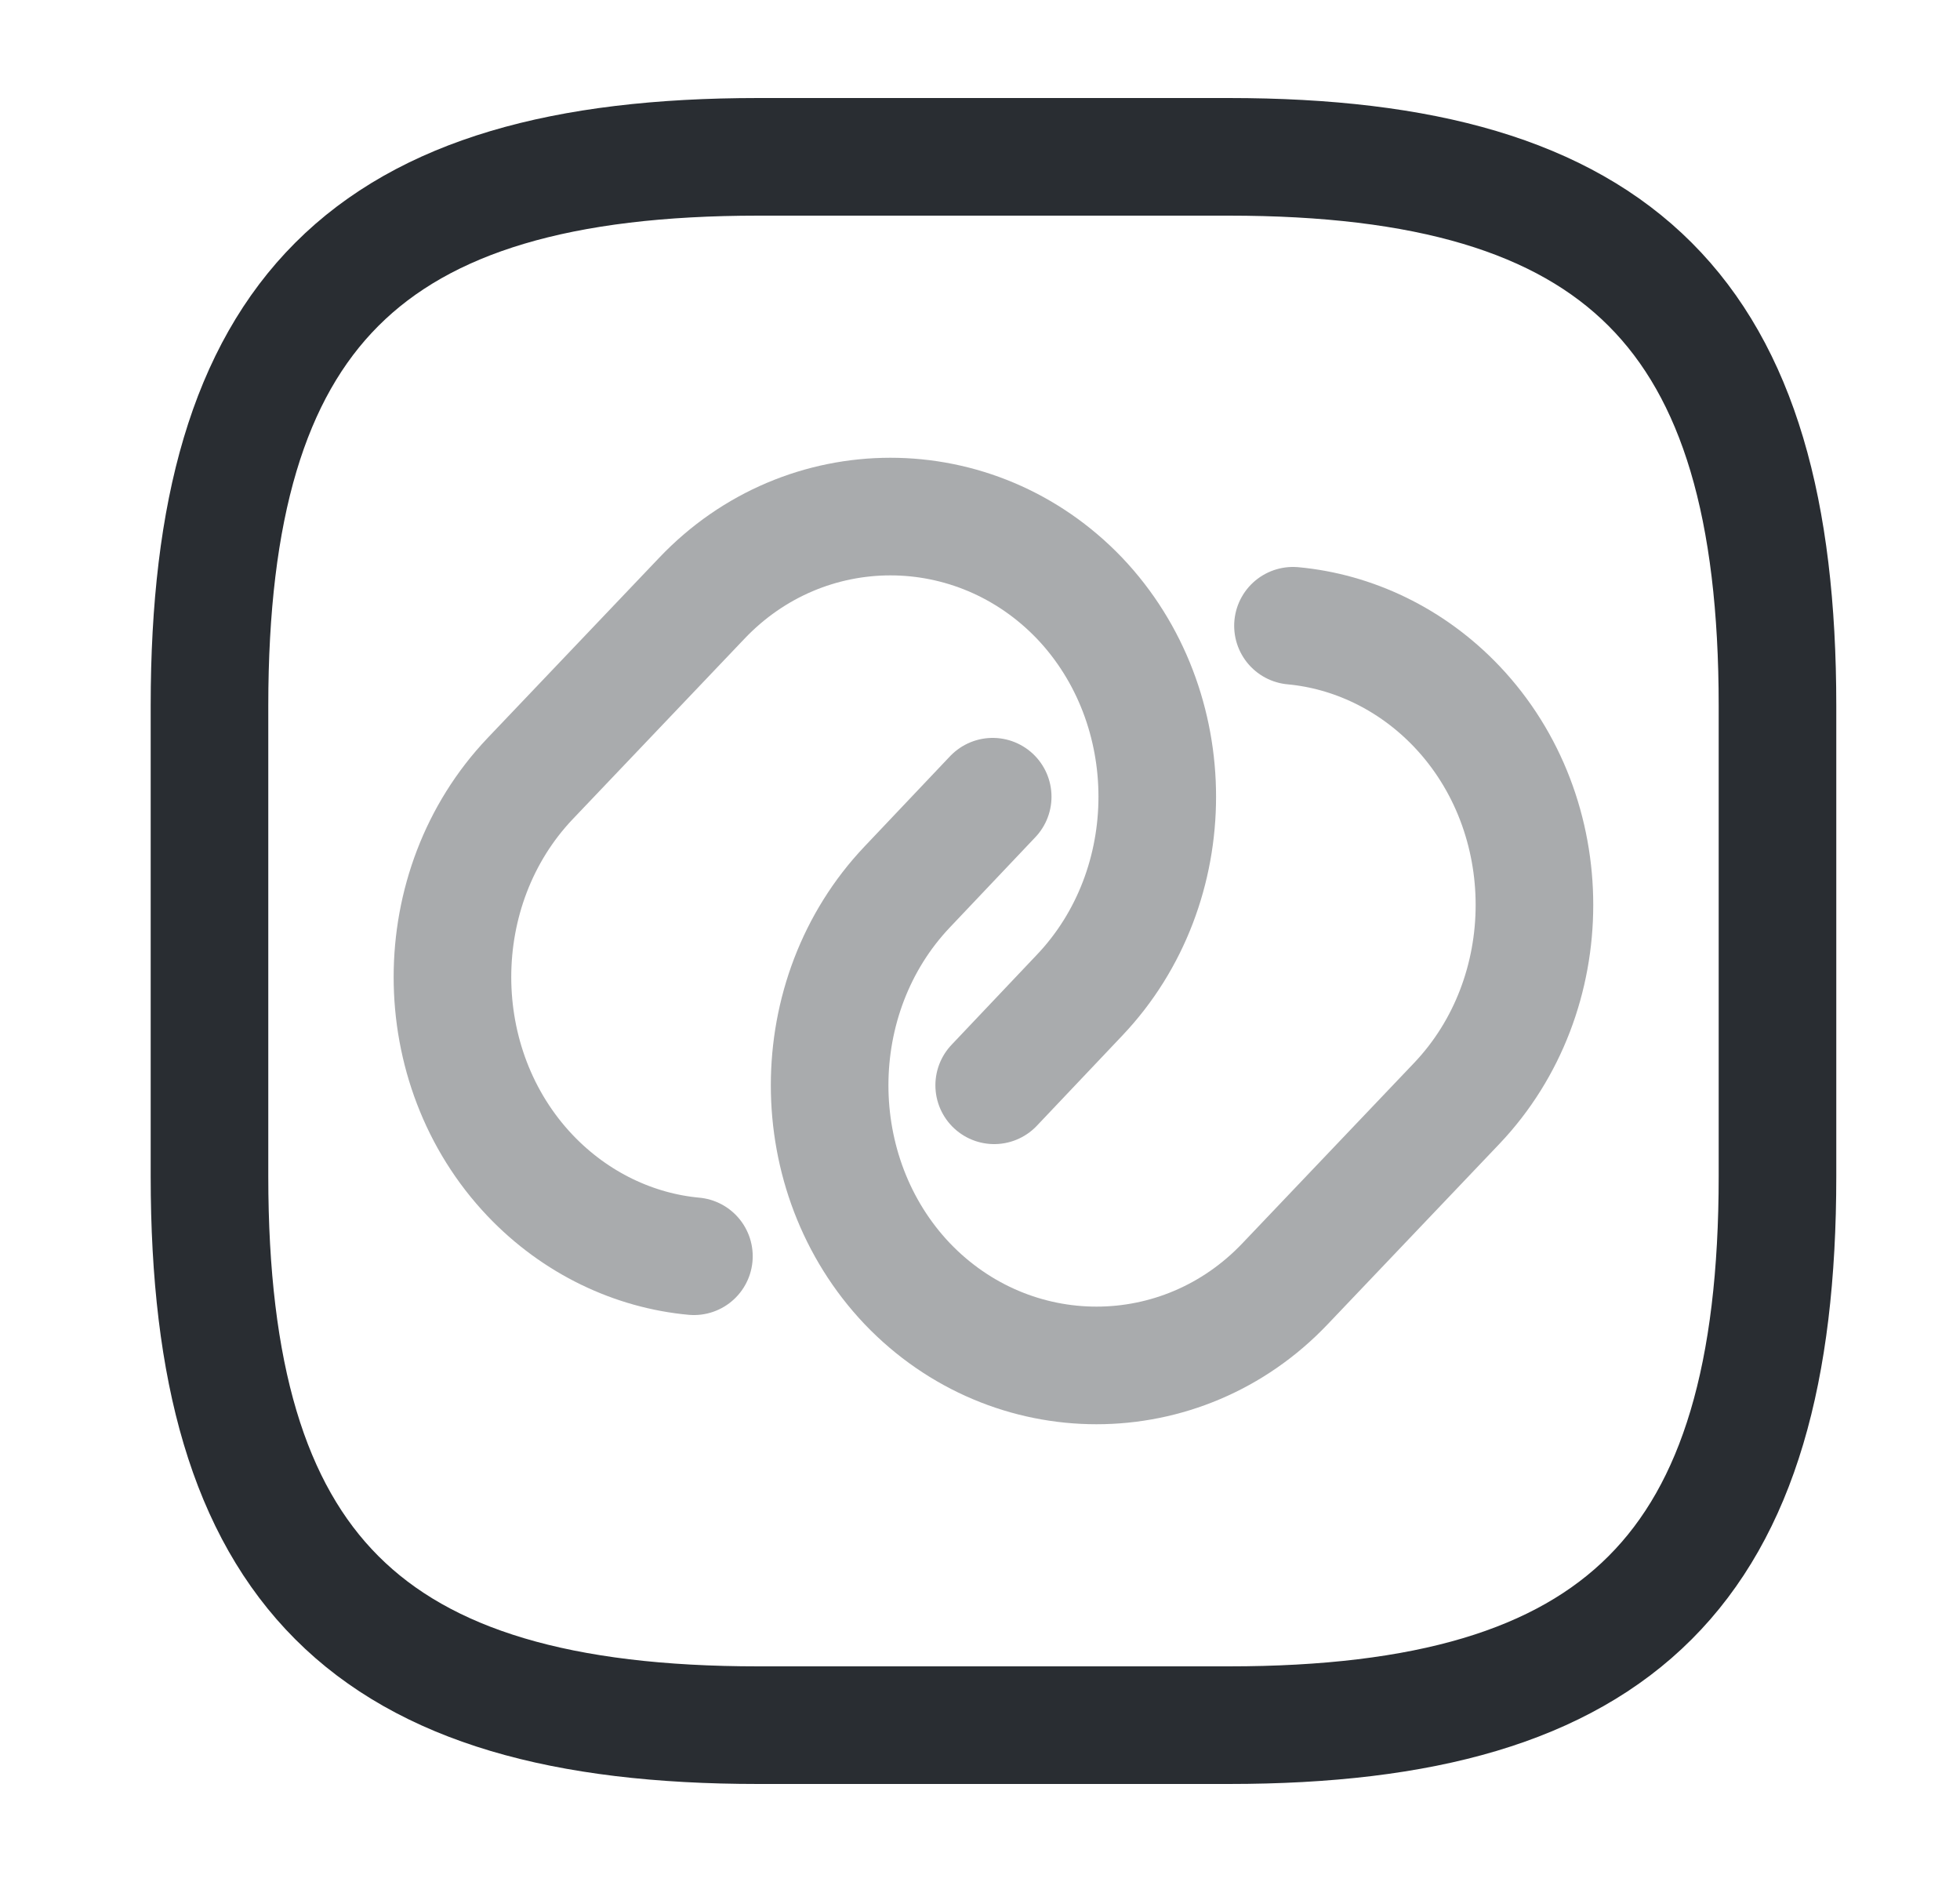 <svg width="25" height="24" viewBox="0 0 25 24" fill="none" xmlns="http://www.w3.org/2000/svg">
<g opacity="0.4">
<path d="M8.851 16.02C8.091 15.95 7.341 15.6 6.761 14.99C5.441 13.6 5.441 11.32 6.761 9.93L8.951 7.63C10.271 6.24 12.441 6.24 13.771 7.63C15.091 9.02 15.091 11.3 13.771 12.69L12.681 13.84" stroke="#292D32" stroke-width="1.5" stroke-linecap="round" stroke-linejoin="round"/>
<path d="M16.492 7.98C17.252 8.05 18.002 8.4 18.582 9.01C19.902 10.4 19.902 12.68 18.582 14.07L16.392 16.37C15.072 17.76 12.902 17.76 11.572 16.37C10.252 14.98 10.252 12.7 11.572 11.31L12.662 10.16" stroke="#292D32" stroke-width="1.5" stroke-linecap="round" stroke-linejoin="round"/>
</g>
<path d="M9.672 22H15.672C20.672 22 22.672 20 22.672 15V9C22.672 4 20.672 2 15.672 2H9.672C4.672 2 2.672 4 2.672 9V15C2.672 20 4.672 22 9.672 22Z" stroke="#292D32" stroke-width="1.5" stroke-linecap="round" stroke-linejoin="round"/>
</svg>
